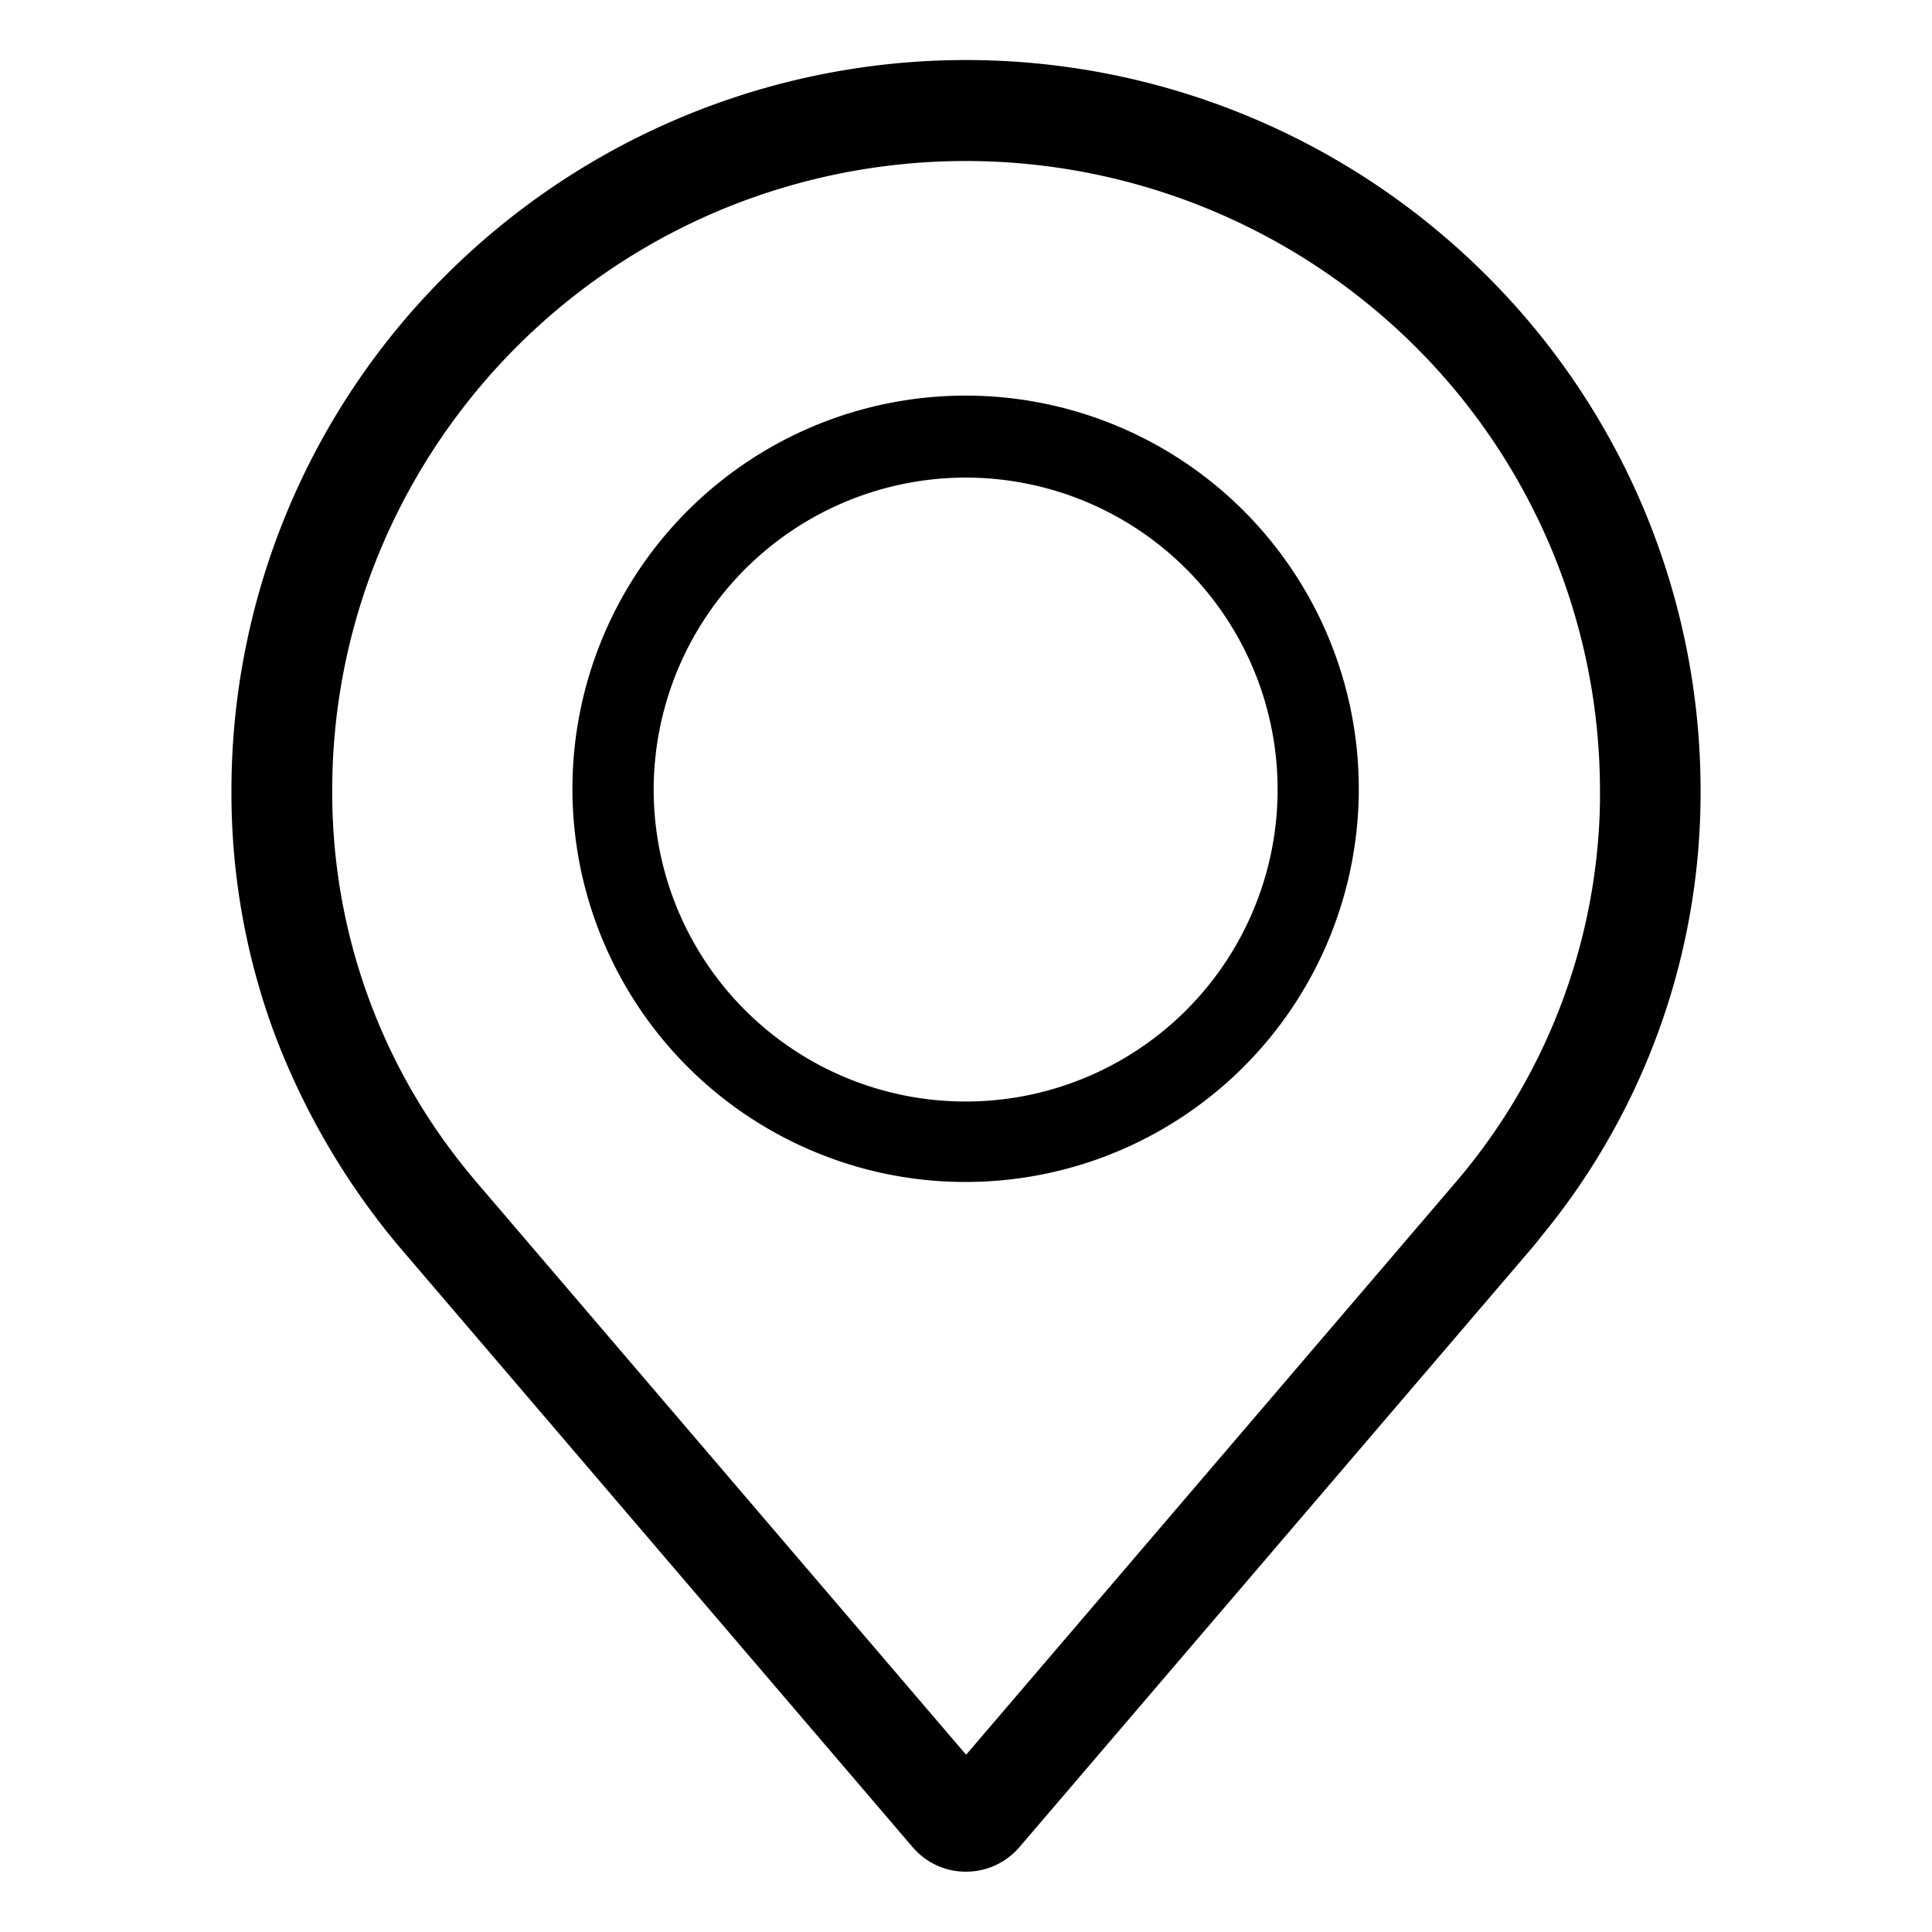<svg id="Icon_Regular_Action_Location" data-name="Icon / Regular / Action / Location" xmlns="http://www.w3.org/2000/svg" width="55" height="55" viewBox="0 0 55 55">
  <rect id="Container" width="55" height="55" fill="none"/>
  <path id="Icon_Regular_Action_Location-2" data-name="Icon / Regular / Action / Location" d="M19.467,50.948l-.08-.088L4.727,33.715a20.941,20.941,0,0,1-3.519-6.052A19.717,19.717,0,0,1,0,20.808,20.694,20.694,0,0,1,6.125,6.093a20.964,20.964,0,0,1,29.573,0,20.694,20.694,0,0,1,6.125,14.715,19.862,19.862,0,0,1-4.539,12.676l-.2.252L22.438,50.858a2,2,0,0,1-1.527.706A1.979,1.979,0,0,1,19.467,50.948ZM13.886,4.275a18.053,18.053,0,0,0-9.6,9.549,17.737,17.737,0,0,0-1.417,6.984A17,17,0,0,0,6.724,31.631l.2.243,13.99,16.361,13.974-16.34a17.105,17.105,0,0,0,4.063-10.462l.008-.315,0-.31A17.845,17.845,0,0,0,33.674,8.12,18.15,18.15,0,0,0,13.886,4.275ZM16.552,31.05a11.193,11.193,0,1,1,4.347.879A11.13,11.13,0,0,1,16.552,31.05ZM12.02,20.757a8.881,8.881,0,1,0,8.88-8.88A8.89,8.89,0,0,0,12.02,20.757Z" transform="translate(6.589 1.719)"/>
</svg>
